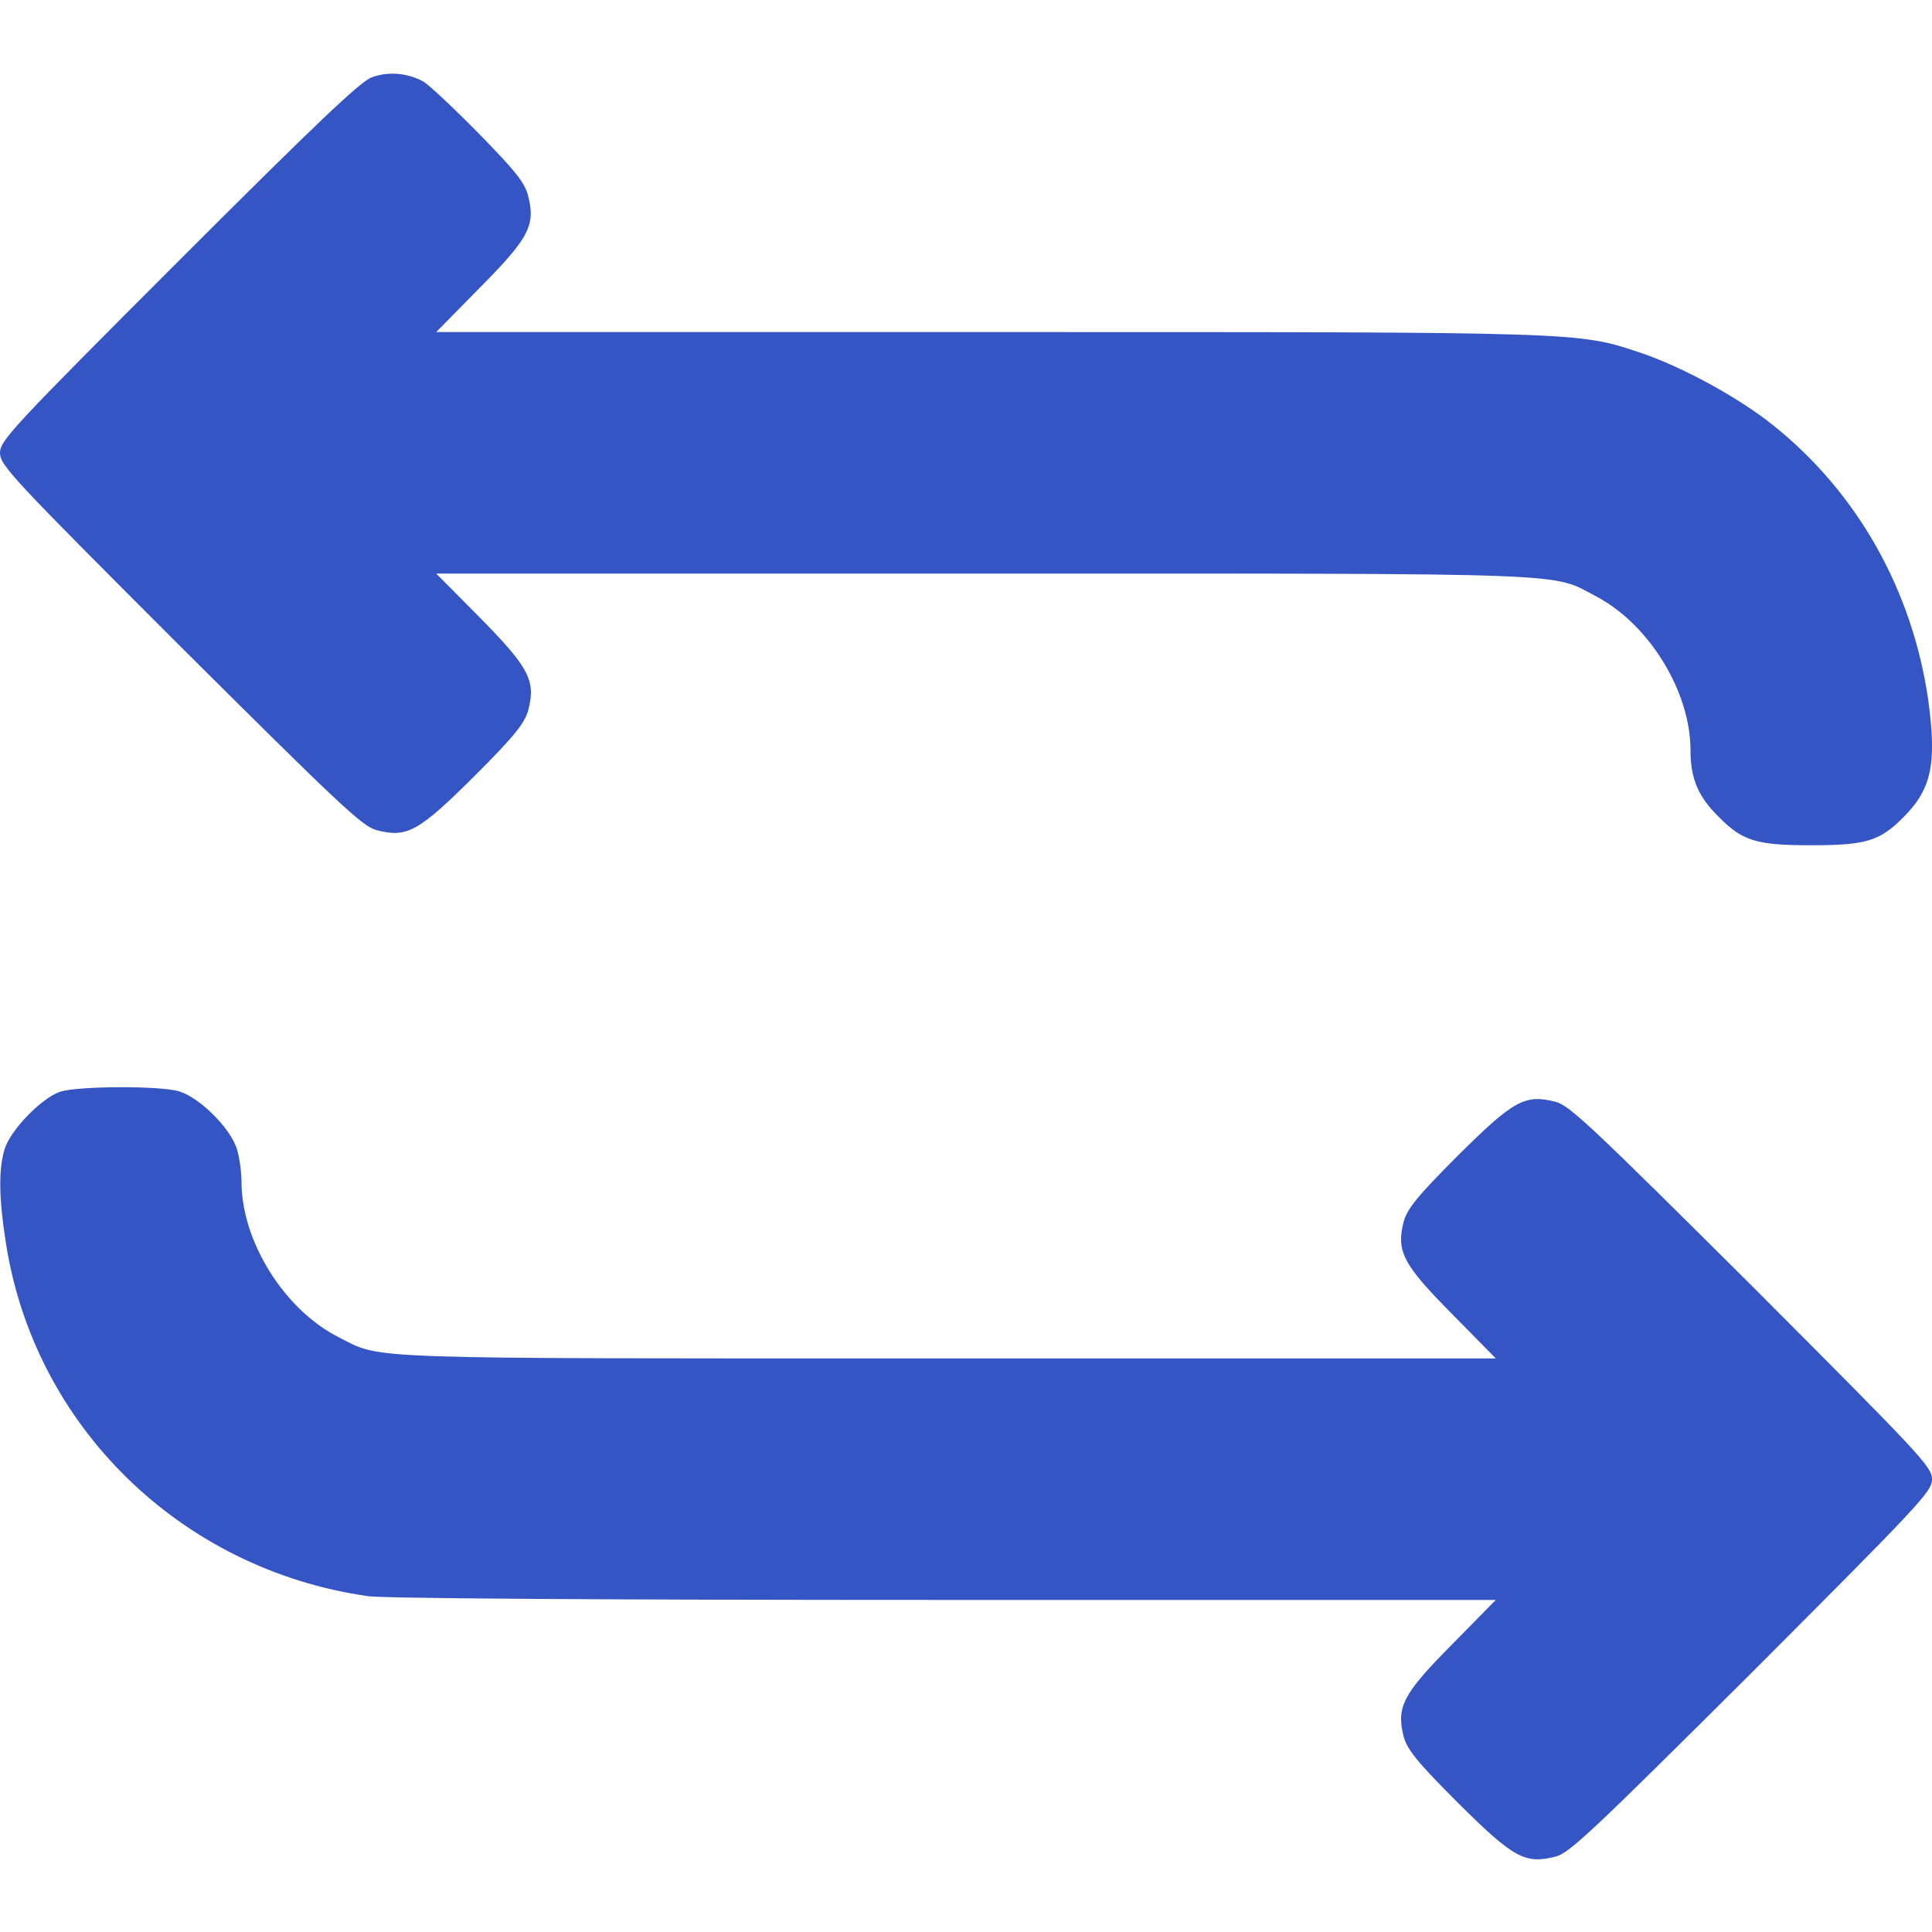 <?xml version="1.0" standalone="no"?>
<!DOCTYPE svg PUBLIC "-//W3C//DTD SVG 20010904//EN"
 "http://www.w3.org/TR/2001/REC-SVG-20010904/DTD/svg10.dtd">
<svg version="1.0" xmlns="http://www.w3.org/2000/svg"
 width="512pt" height="512pt" viewBox="0 0 512 512"
 preserveAspectRatio="xMidYMid meet">

<g transform="translate(0,512) scale(0.1,-0.1)"
fill="#3455c3" stroke="none">
<path d="M985 4915 c-30 -11 -146 -121 -512 -487 -442 -442 -473 -476 -473
-508 0 -33 31 -66 477 -512 423 -421 483 -478 521 -488 81 -21 111 -4 259 143
108 108 133 140 143 175 20 78 3 112 -128 245 l-116 117 1450 0 c1595 0 1503
3 1625 -61 141 -75 249 -253 249 -407 0 -75 20 -123 75 -177 63 -64 100 -75
245 -75 145 0 182 11 245 75 74 74 88 142 65 310 -42 291 -188 550 -411 728
-91 73 -239 154 -351 192 -168 56 -147 55 -1732 55 l-1460 0 116 118 c131 132
148 166 127 245 -9 34 -35 66 -132 165 -67 68 -133 130 -147 137 -42 22 -92
26 -135 10z"/>
<path d="M160 2227 c-49 -16 -133 -102 -148 -153 -16 -54 -15 -128 3 -244 74
-488 463 -869 960 -940 44 -6 616 -10 1529 -10 l1460 0 -116 -118 c-131 -132
-148 -166 -128 -245 10 -34 35 -66 143 -174 148 -147 178 -164 260 -143 37 10
97 67 520 488 446 447 477 479 477 512 0 33 -31 65 -477 512 -423 421 -483
478 -520 488 -82 21 -112 4 -260 -143 -108 -108 -133 -140 -143 -174 -20 -79
-3 -113 128 -245 l116 -118 -1450 0 c-1579 0 -1500 -3 -1616 56 -145 73 -258
255 -258 412 0 25 -5 63 -12 86 -16 55 -99 138 -154 154 -51 15 -266 14 -314
-1z"/>
</g>
</svg>
